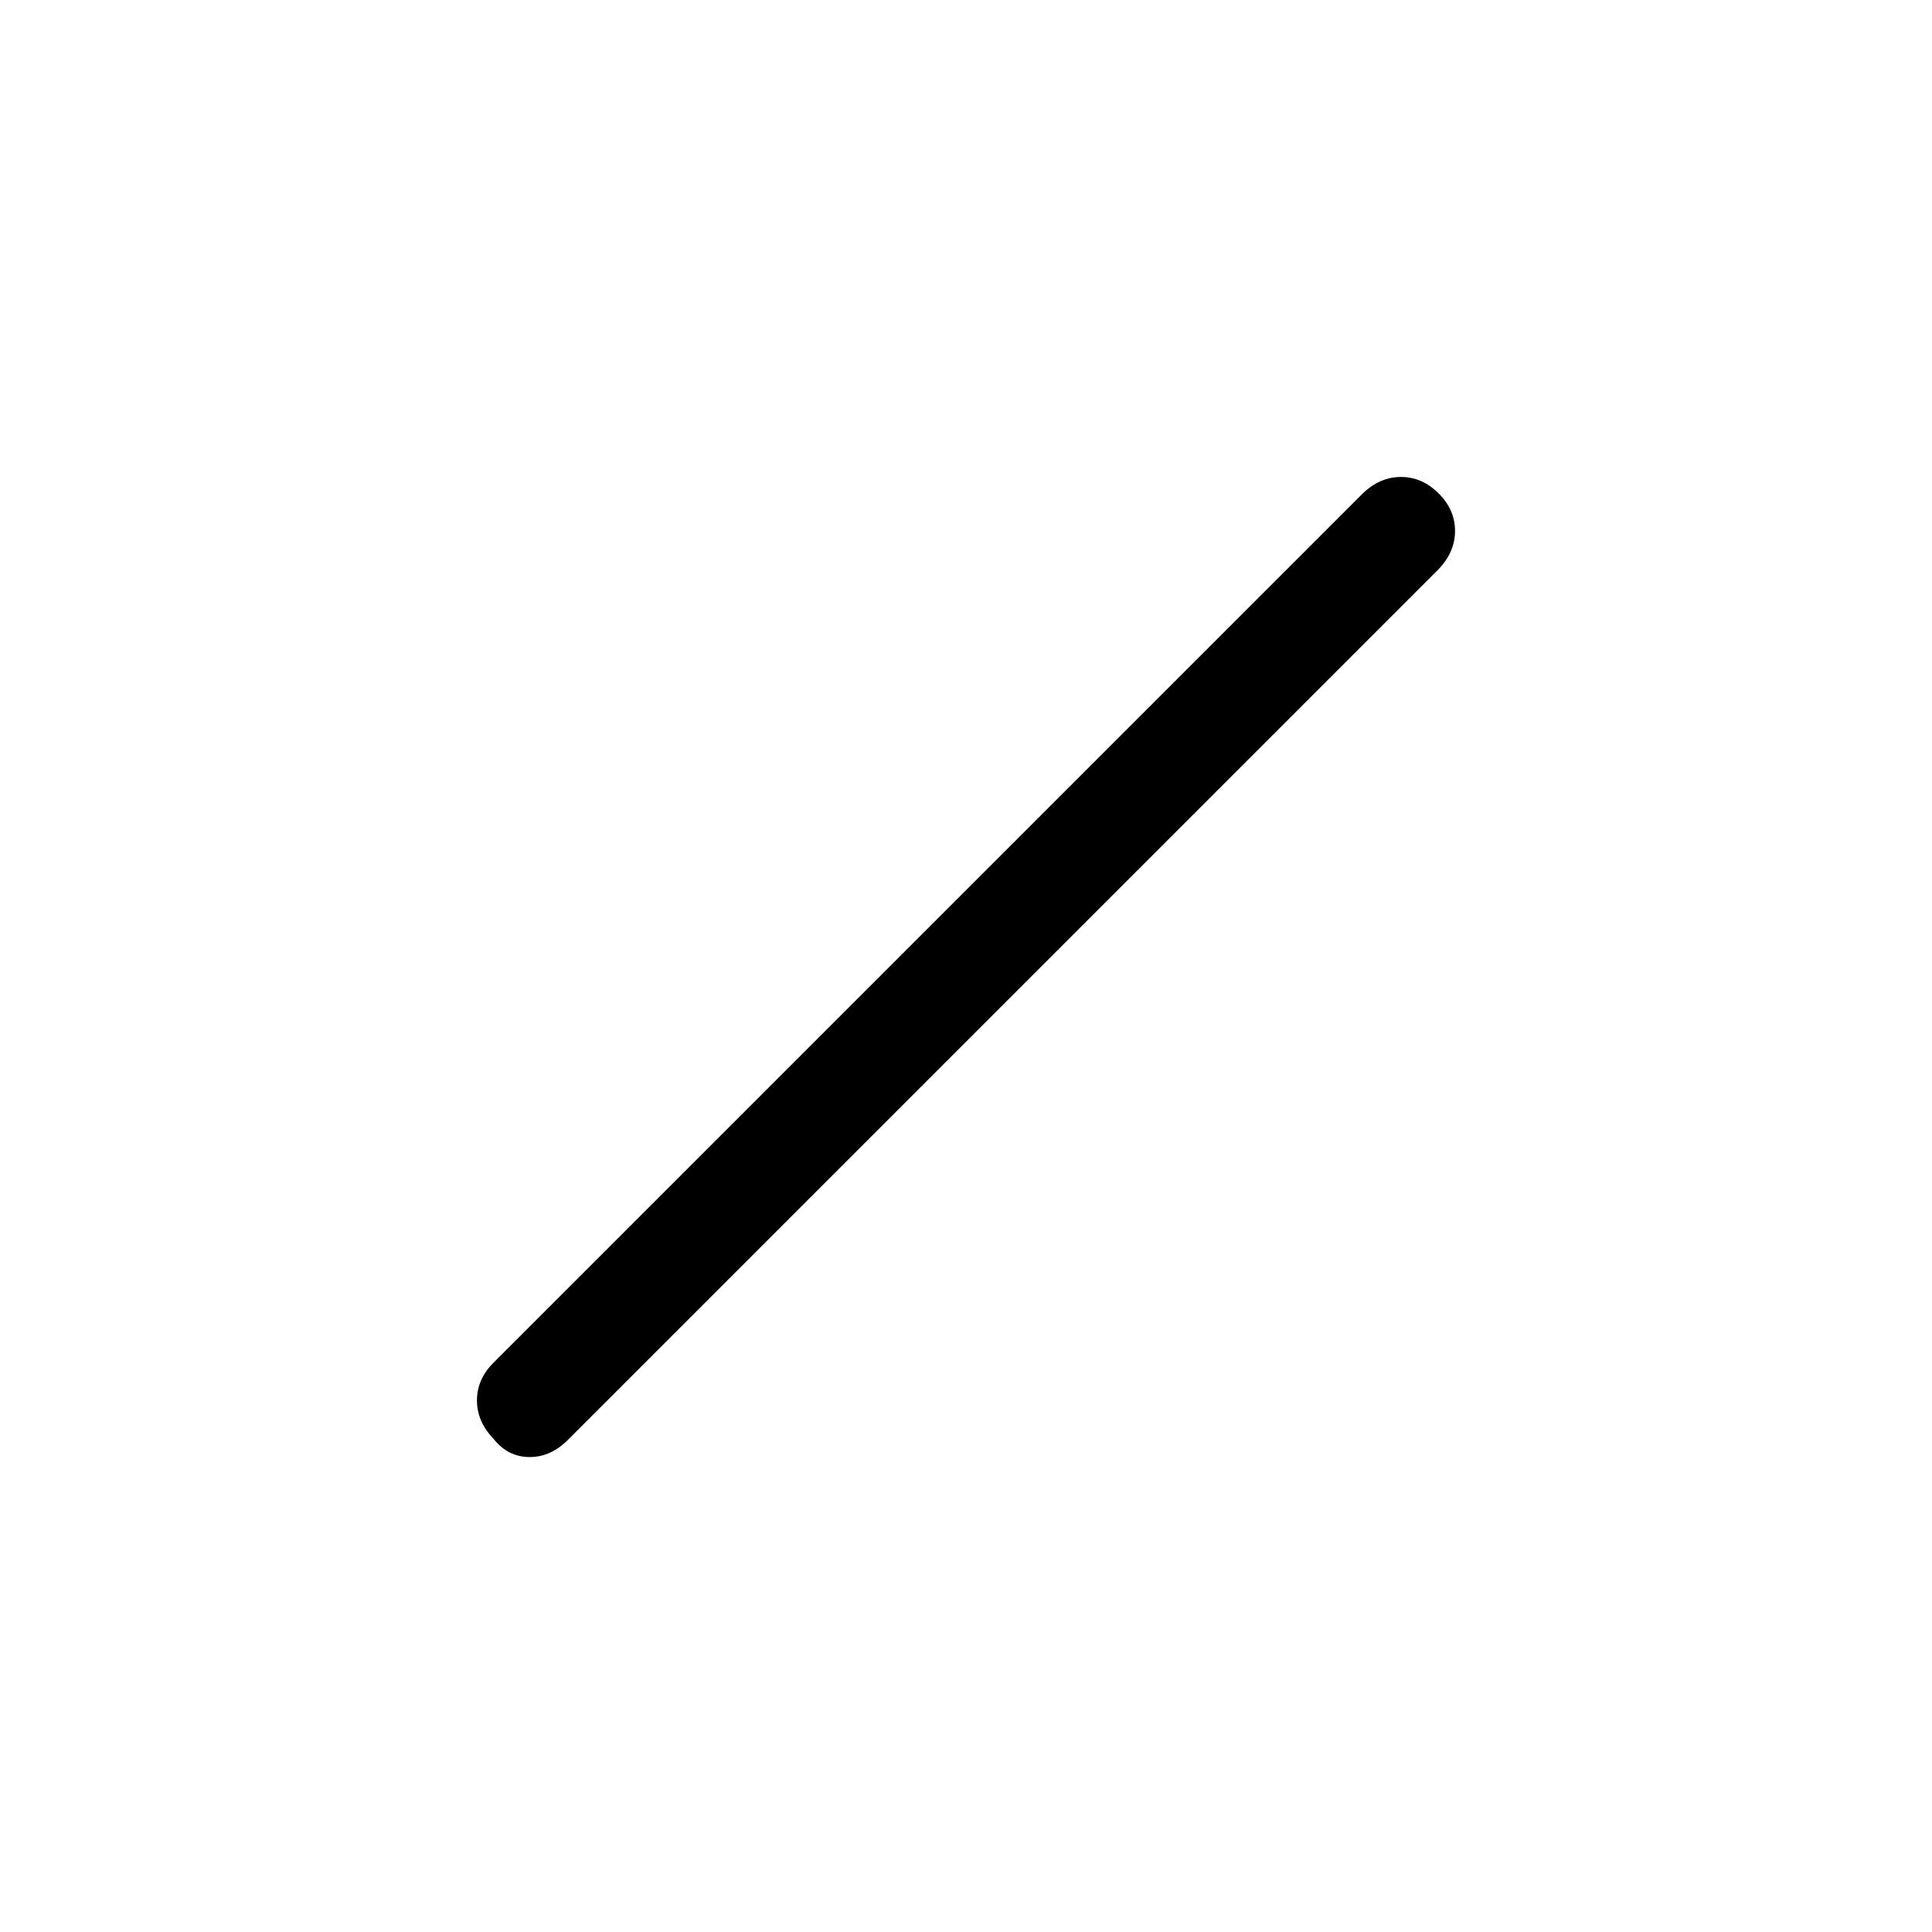 <svg xmlns="http://www.w3.org/2000/svg" height="20" viewBox="0 96 960 960" width="20"><path d="M245.174 810.86Q237 802.357 237 791.852q0-10.504 8.174-18.678l432-432Q685.668 333 696.16 333t18.666 8.14Q723 349.279 723 359.784q0 10.505-8.174 19.042l-432 432Q274.059 820 263.204 820q-10.856 0-18.03-9.14Z"/></svg>